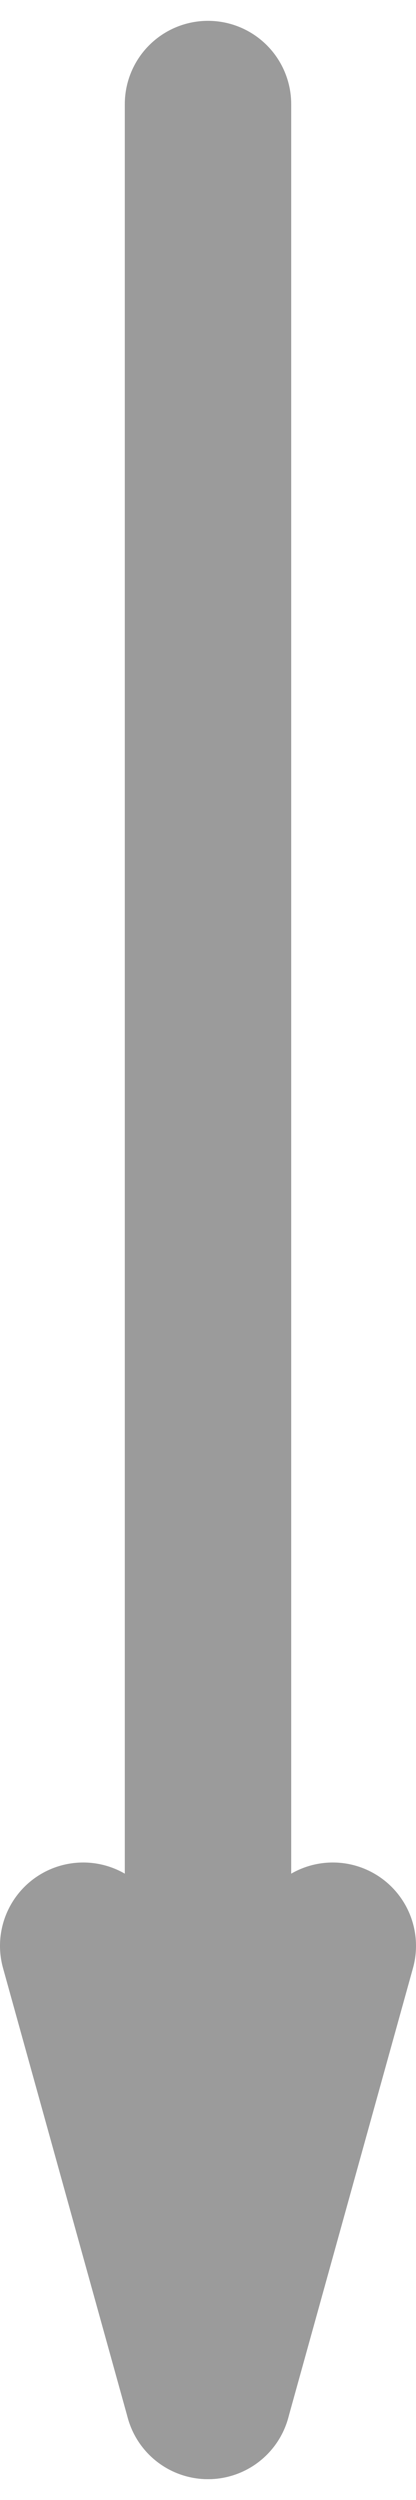 <?xml version="1.0" encoding="UTF-8" standalone="no"?>
<svg width="10px" height="60px" viewBox="0 0 10 60" version="1.1" xmlns="http://www.w3.org/2000/svg" xmlns:xlink="http://www.w3.org/1999/xlink" xmlns:sketch="http://www.bohemiancoding.com/sketch/ns">
    <!-- Generator: Sketch 3.3.3 (12072) - http://www.bohemiancoding.com/sketch -->
    <title>Line</title>
    <desc>Created with Sketch.</desc>
    <defs></defs>
    <g id="Page-1" stroke="none" stroke-width="1" fill="none" fill-rule="evenodd" sketch:type="MSPage">
        <g id="カリキュラムbase" sketch:type="MSArtboardGroup" transform="translate(-228, -1137)" stroke="#9B9B9B" stroke-width="4" stroke-linecap="round" stroke-linejoin="round">
            <g id="curriculum01" sketch:type="MSLayerGroup" transform="translate(134, 927)">
                <path d="M99,212.5 L99,267.5" id="Line" sketch:type="MSShapeGroup"></path>
                <path id="Line-decoration-1" d="M96,256.7 L99,267.5 L102,256.7"></path>
            </g>
        </g>
    </g>
</svg>